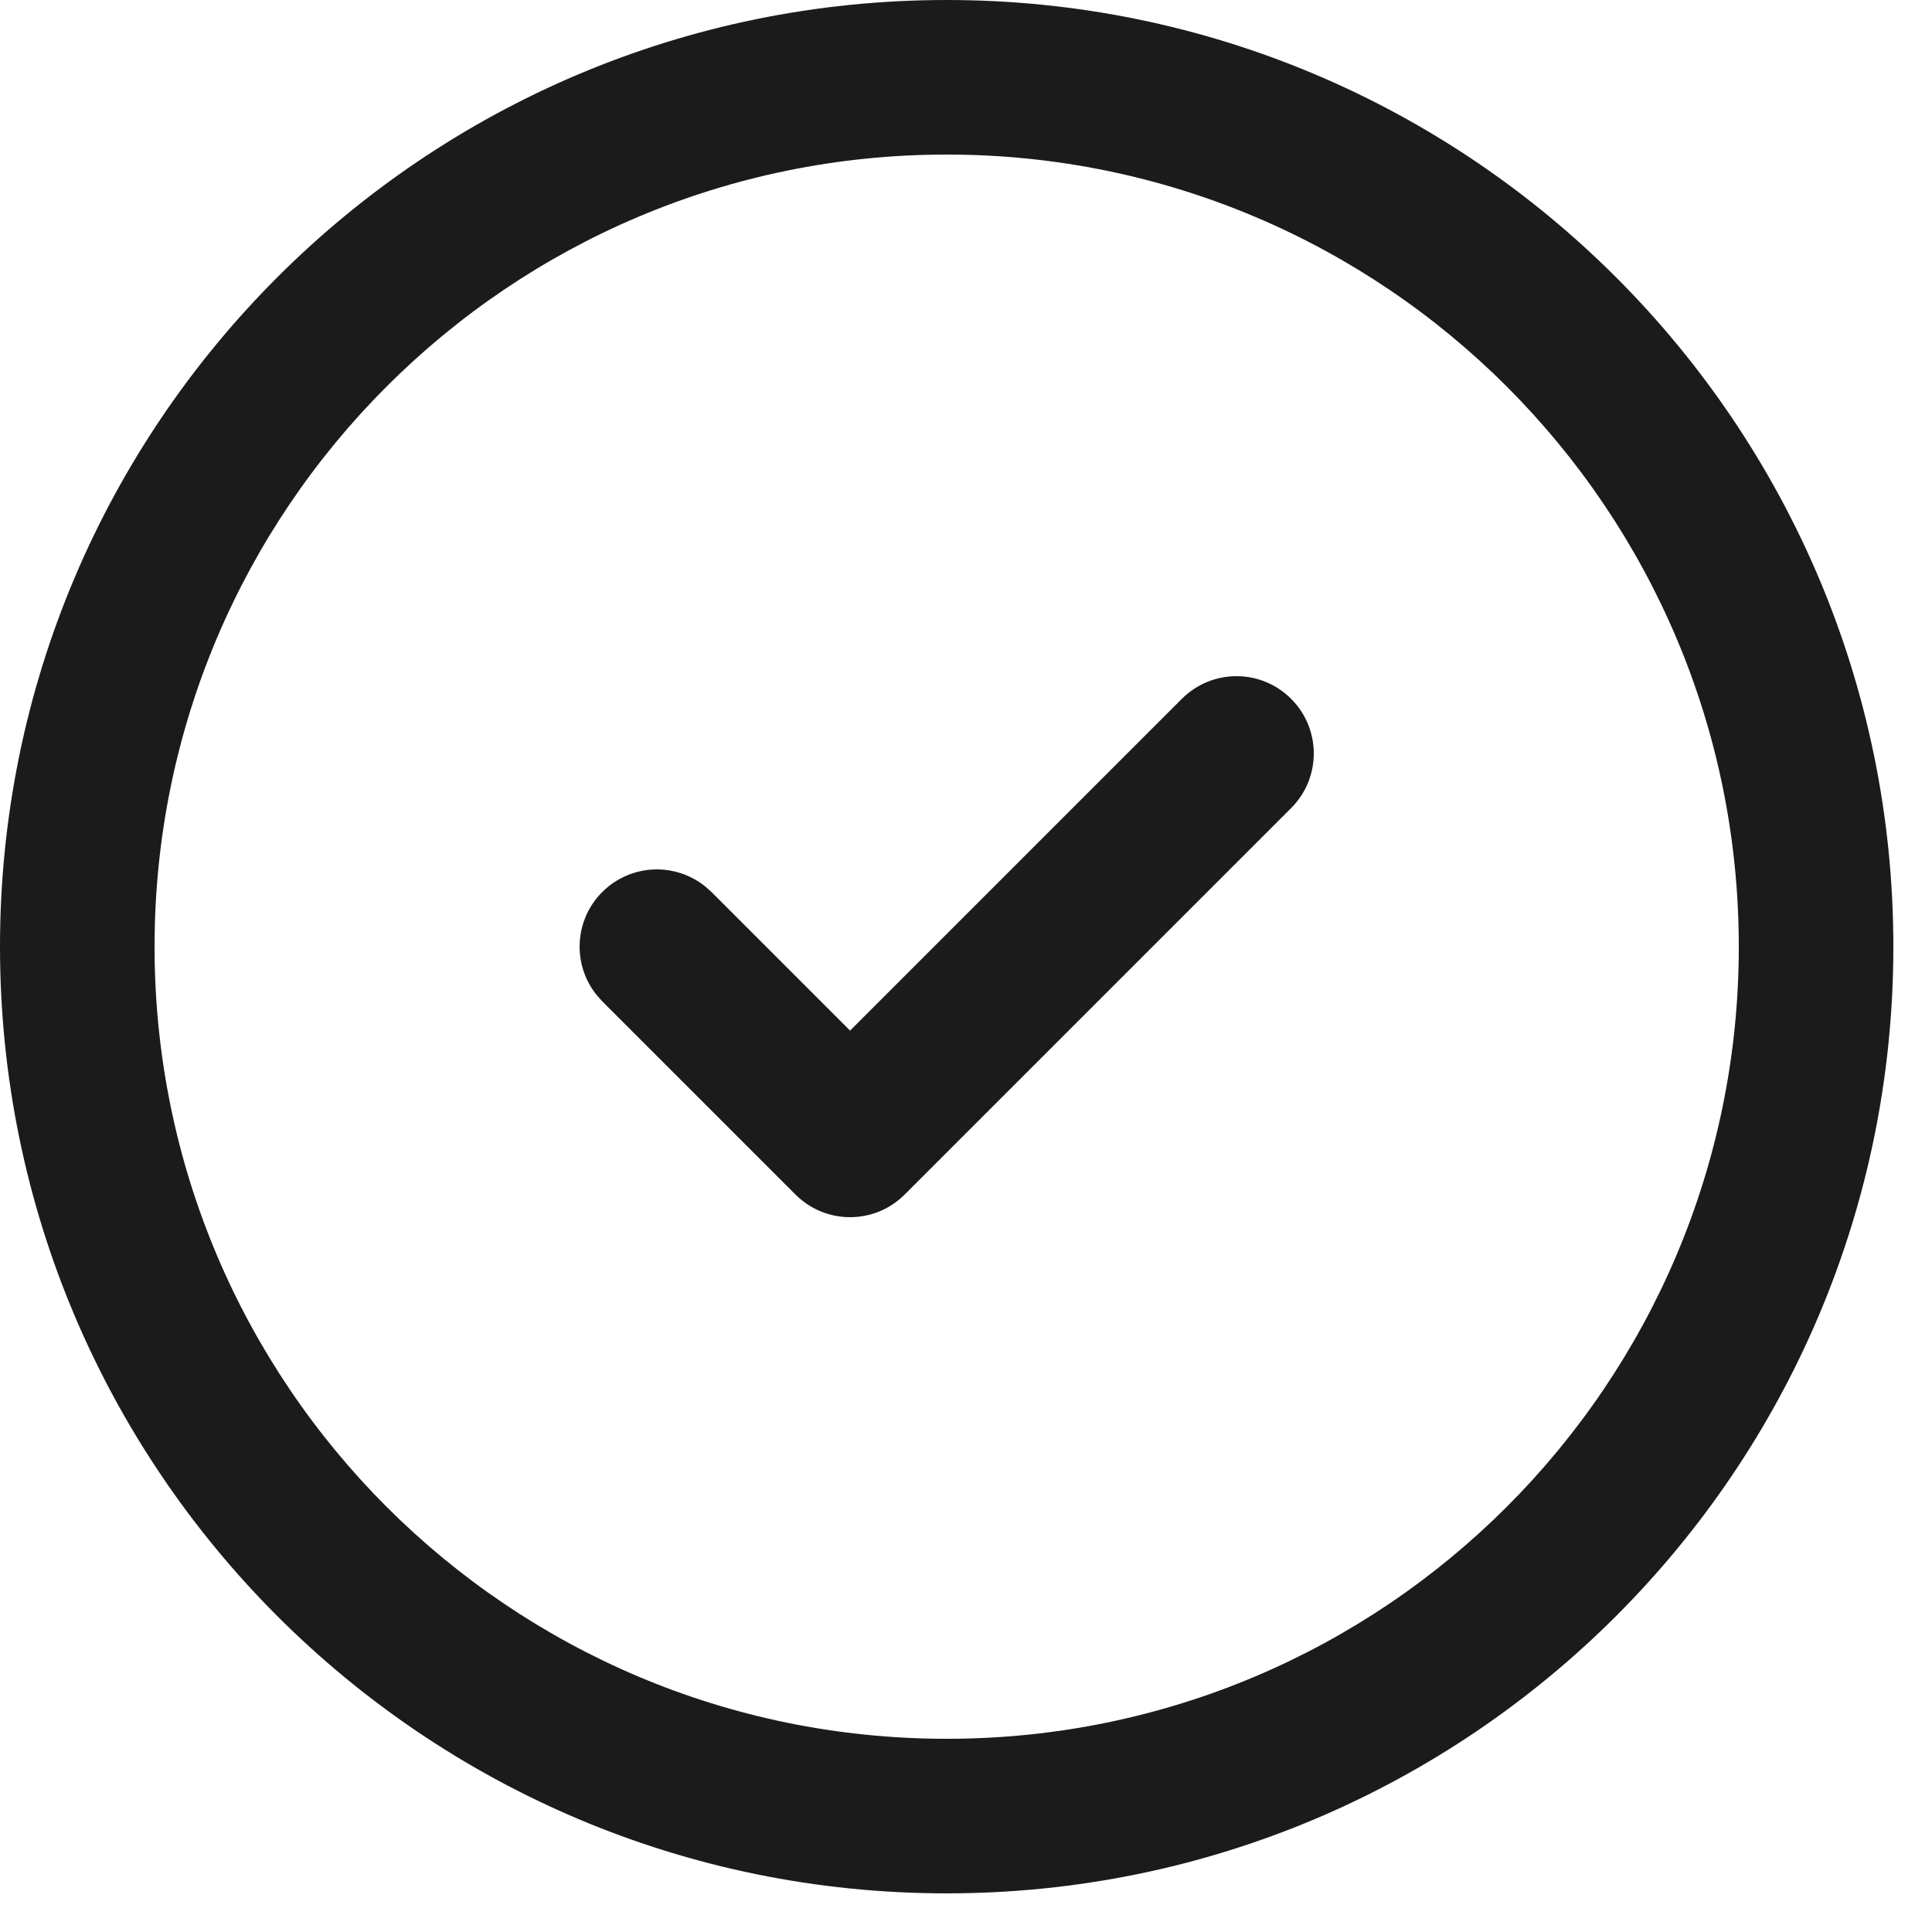 <svg width="25" height="25" viewBox="0 0 25 25" fill="none" xmlns="http://www.w3.org/2000/svg">
<path d="M22.5 12.25C22.5 6.589 17.911 2 12.25 2C6.589 2 2 6.589 2 12.25C2 17.911 6.589 22.5 12.25 22.5C17.911 22.5 22.5 17.911 22.5 12.25ZM15.293 9.043C15.684 8.652 16.317 8.652 16.707 9.043C17.098 9.433 17.098 10.066 16.707 10.457L11.707 15.457C11.316 15.848 10.684 15.848 10.293 15.457L7.793 12.957L7.725 12.881C7.404 12.488 7.427 11.909 7.793 11.543C8.159 11.177 8.738 11.154 9.131 11.475L9.207 11.543L11 13.336L15.293 9.043ZM24.5 12.25C24.5 19.015 19.015 24.5 12.25 24.5C5.485 24.5 0 19.015 0 12.25C0 5.485 5.485 0 12.25 0C19.015 0 24.5 5.485 24.5 12.25Z" fill="#1C1B1B"/>
</svg>
